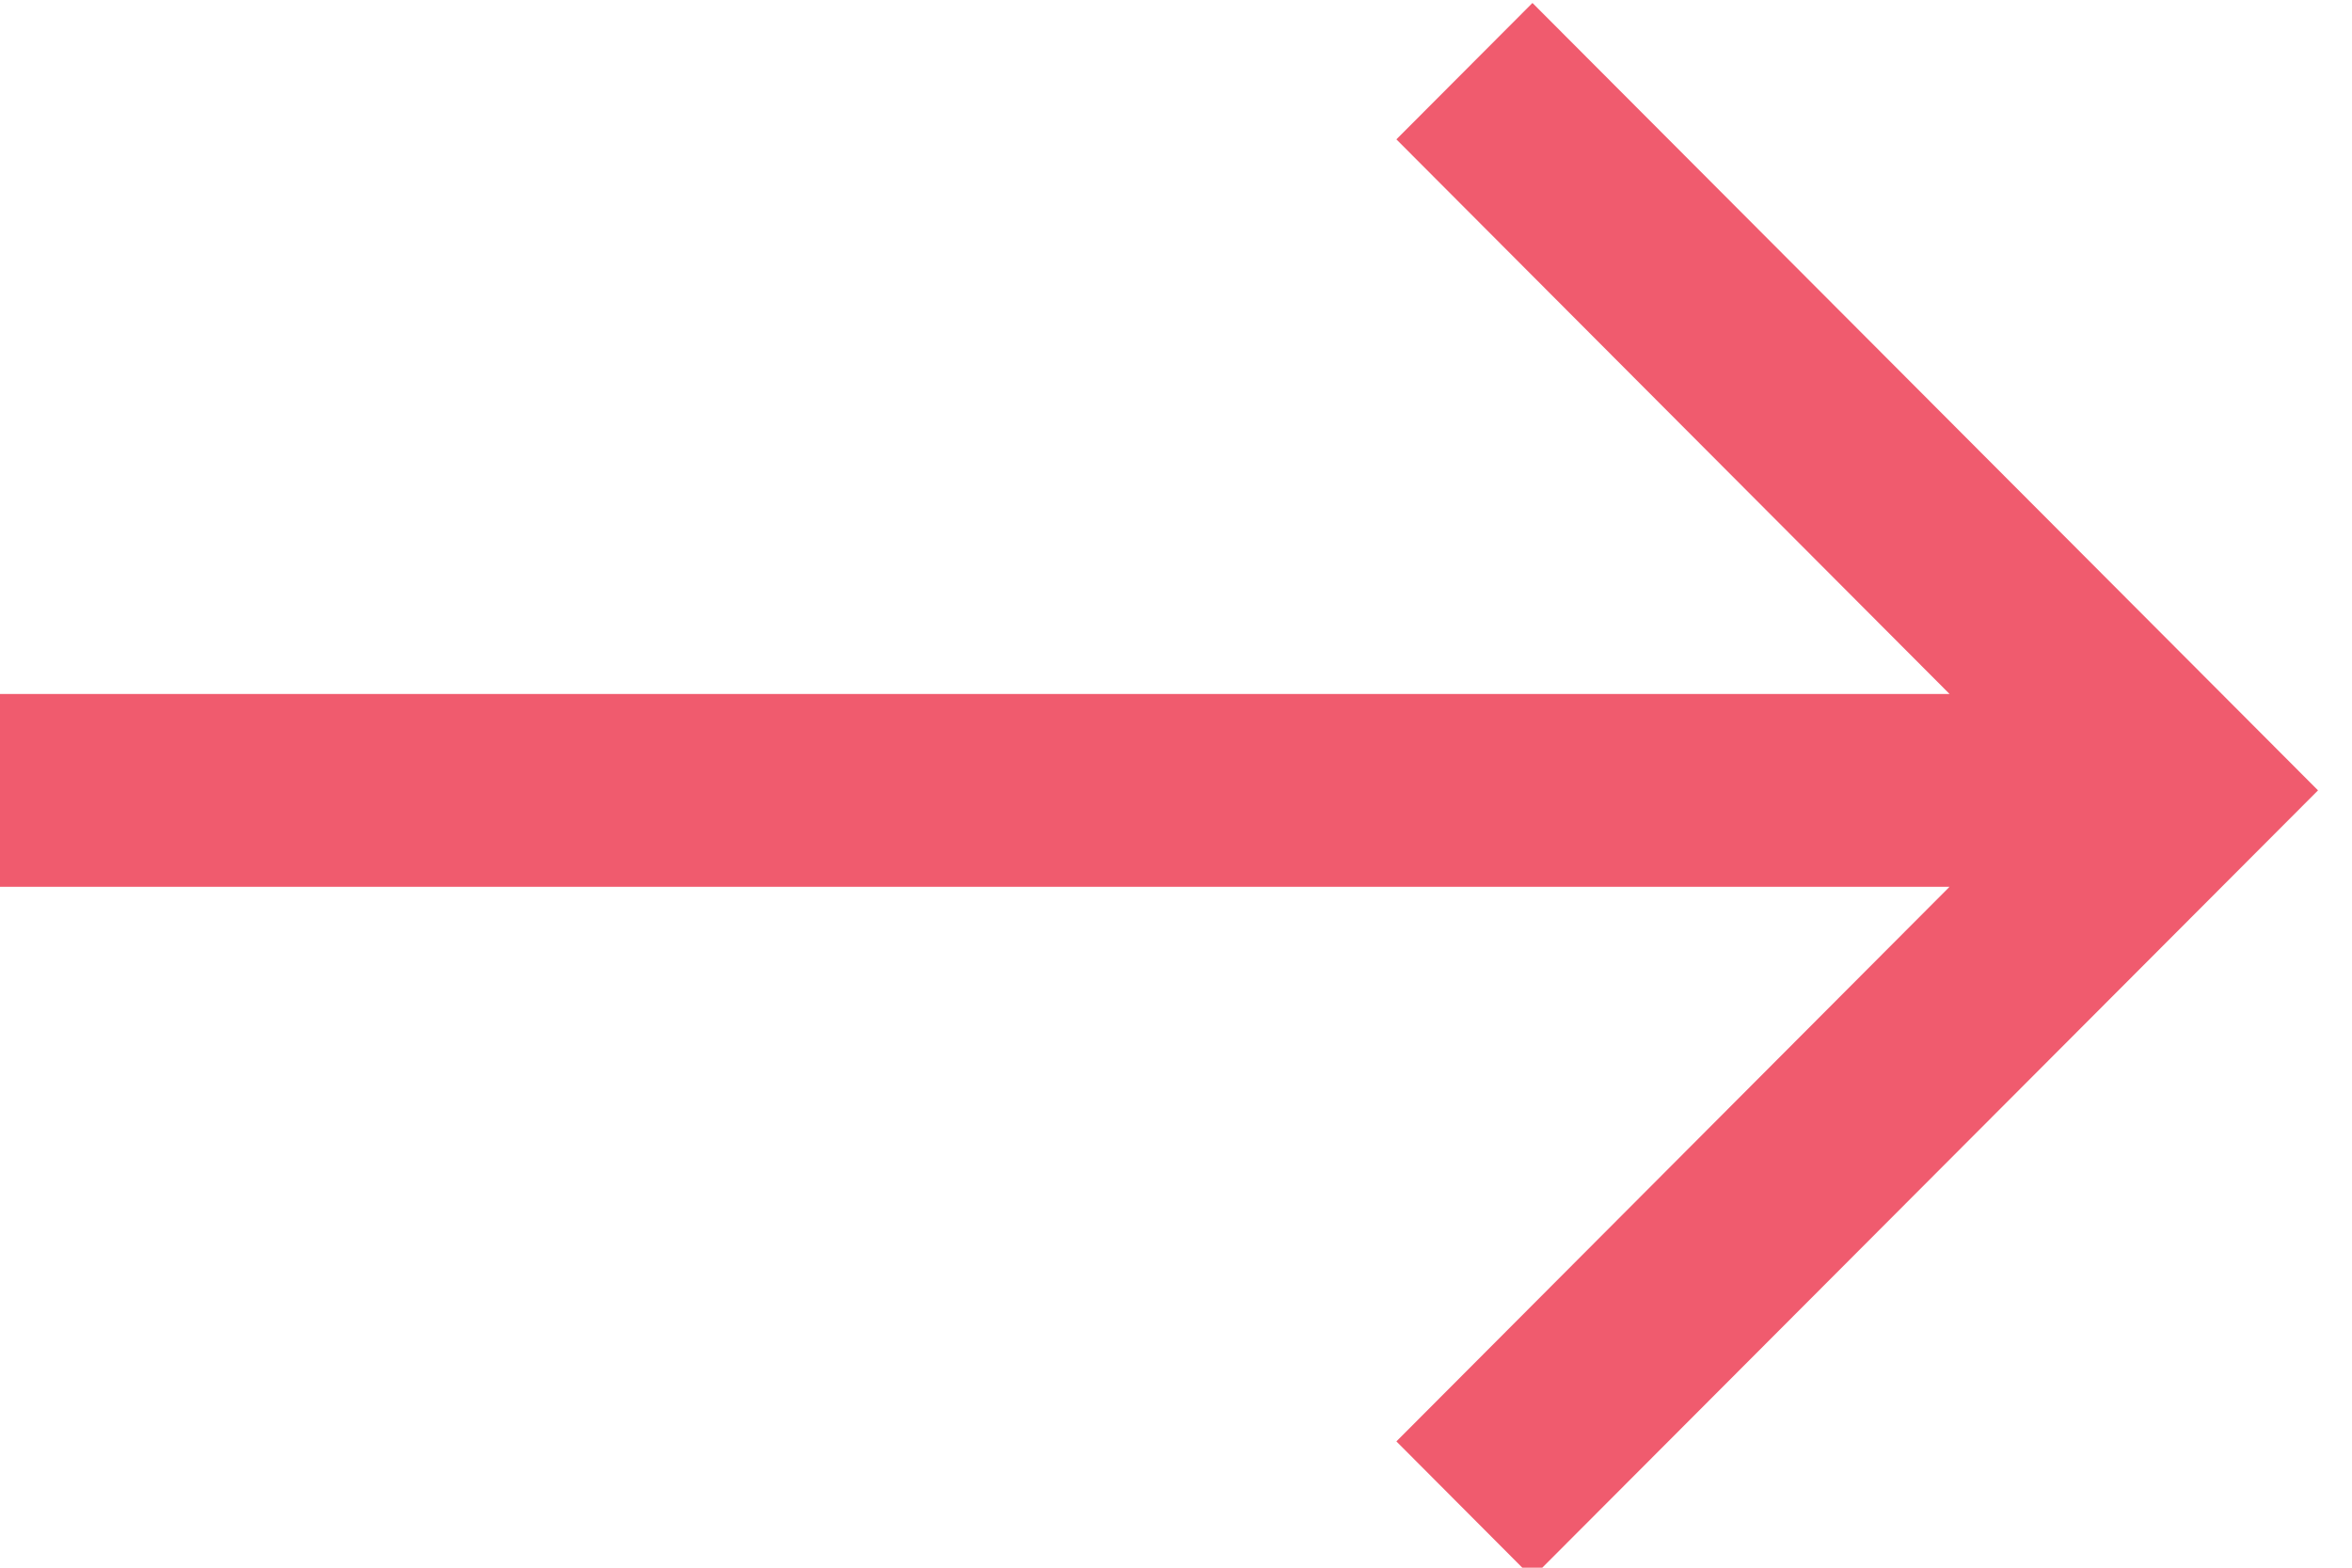 <?xml version="1.0" encoding="utf-8"?><svg xmlns="http://www.w3.org/2000/svg" width="27" height="18" viewBox="0 0 27 18"><path fill="#f05b6e" d="M17.592.034L16.03 1.6l6.35 6.368H-.085v2.214H22.38l-6.35 6.368 1.56 1.565 9.02-9.04z"/></svg>